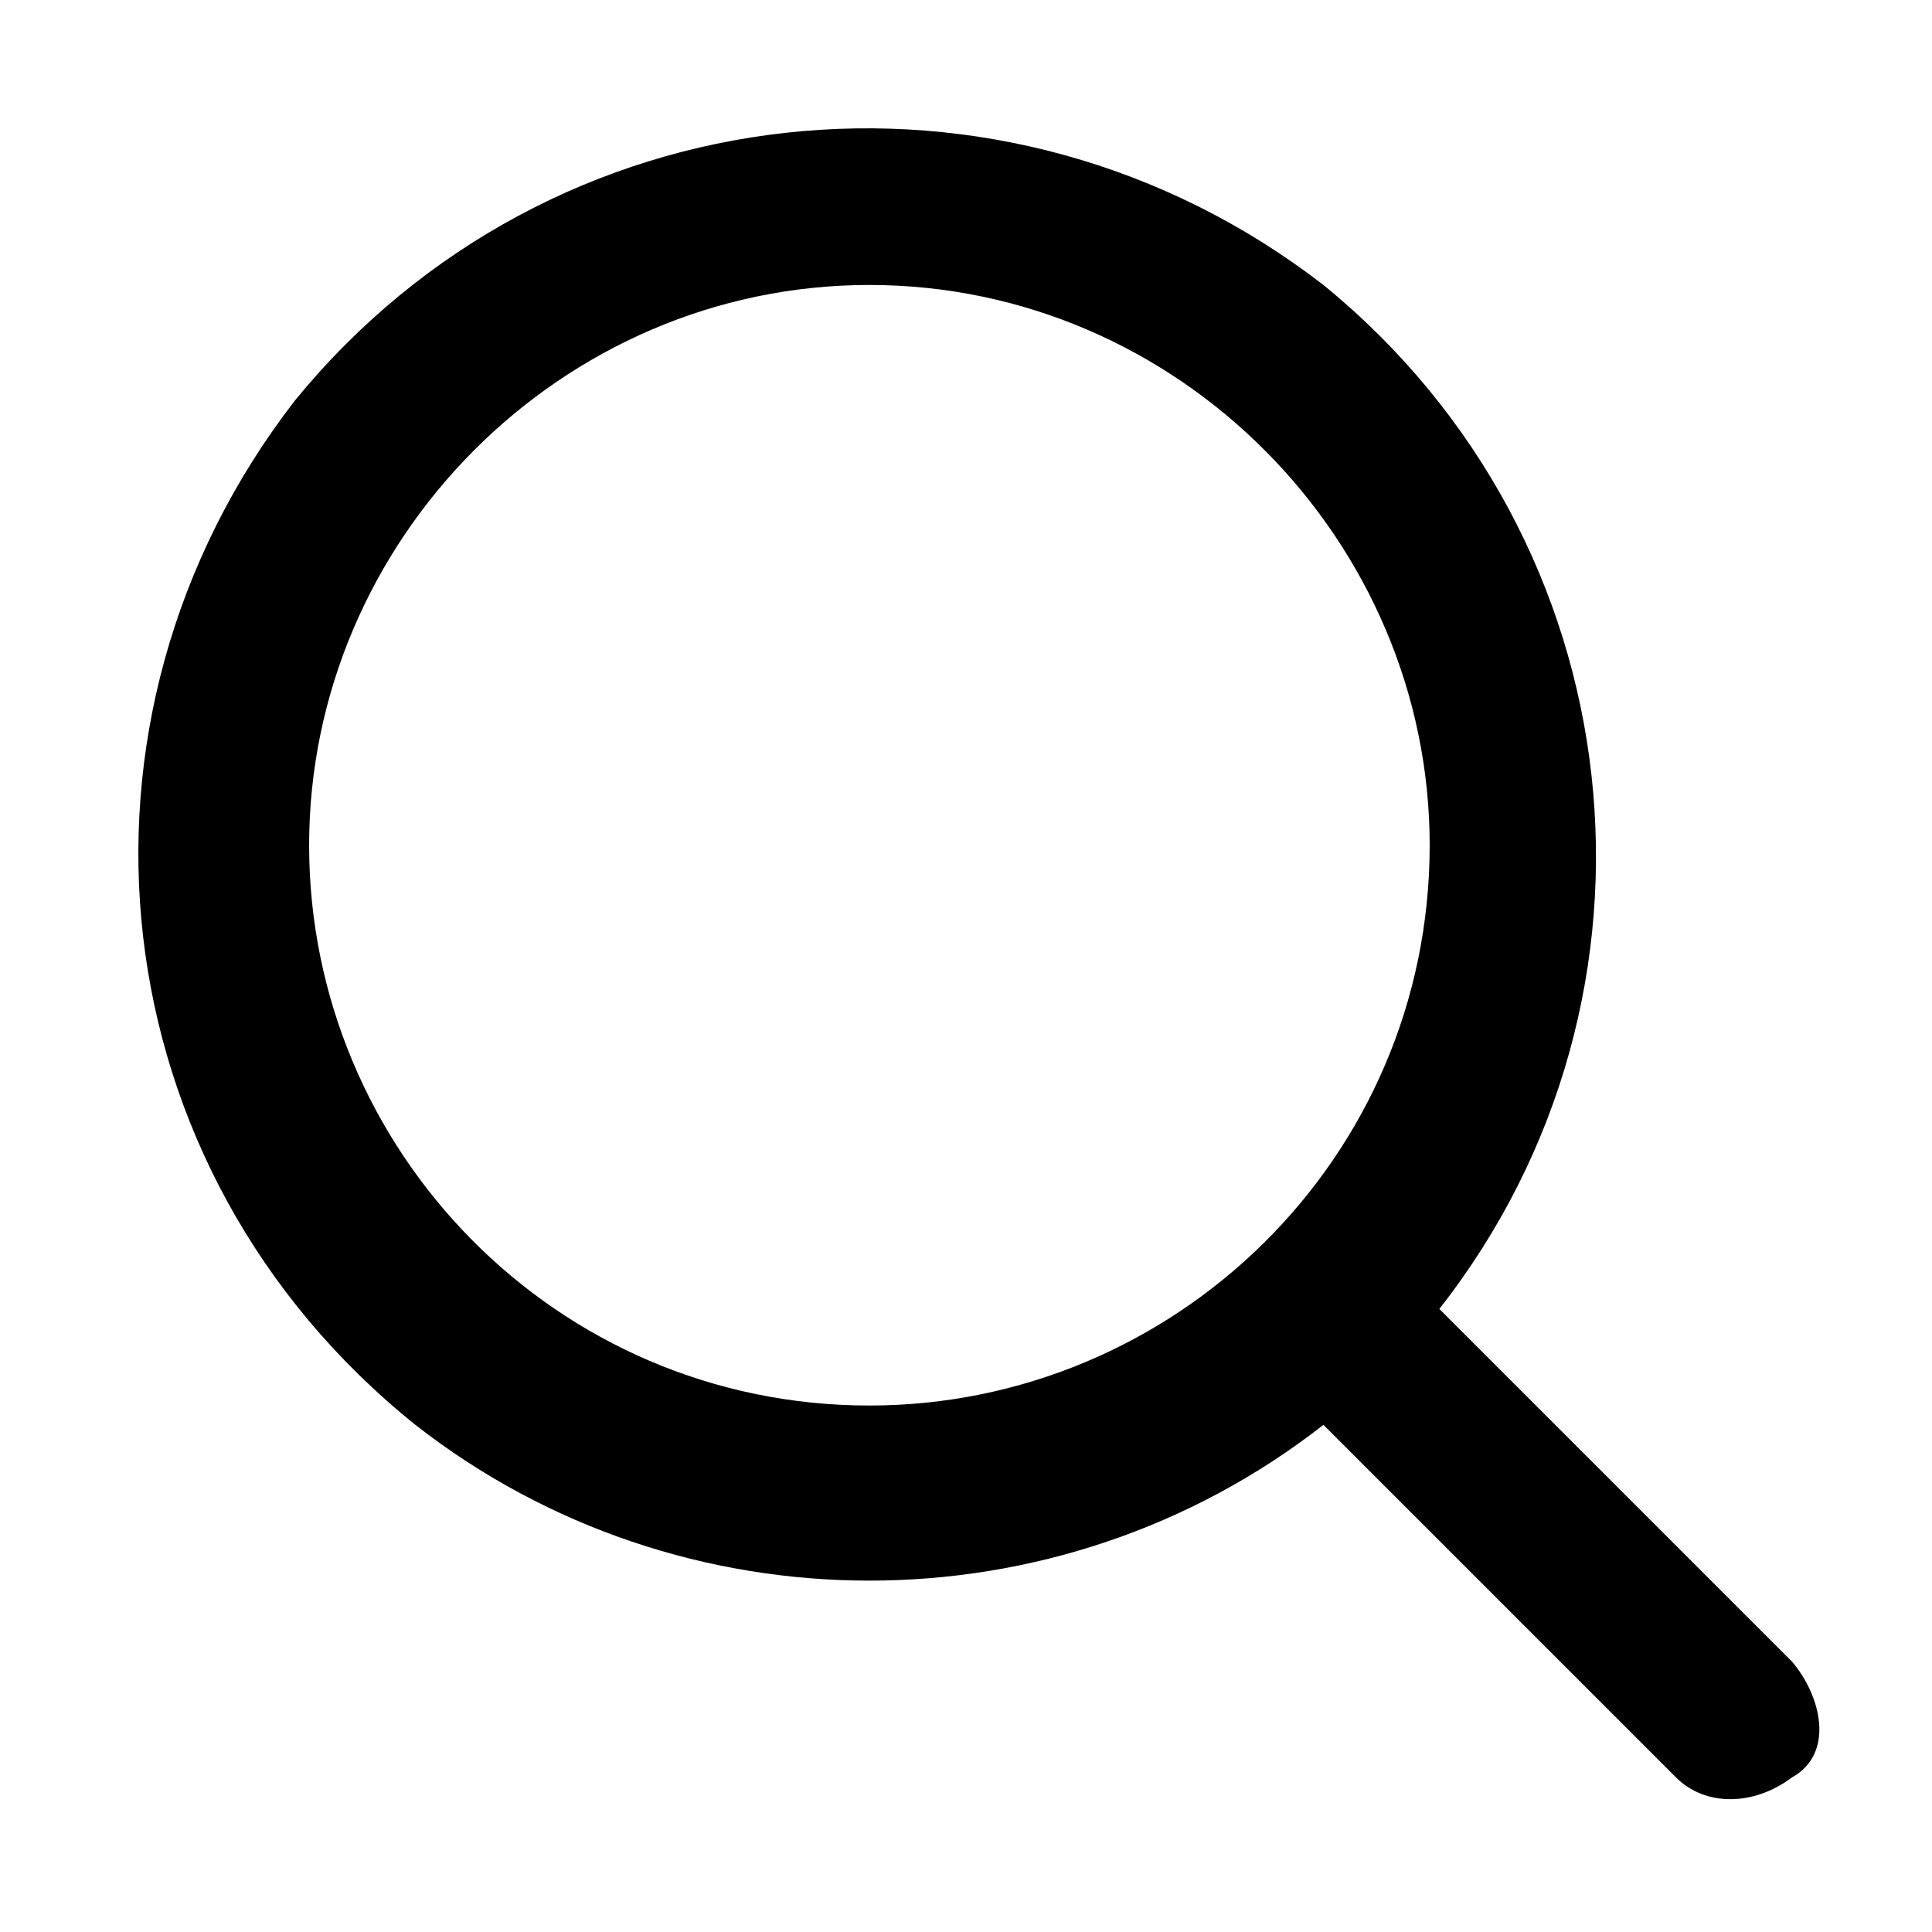 <?xml version="1.0" encoding="utf-8"?>
<!-- Generator: Adobe Illustrator 23.0.1, SVG Export Plug-In . SVG Version: 6.00 Build 0)  -->
<svg version="1.1" id="Layer_1" xmlns="http://www.w3.org/2000/svg" xmlns:xlink="http://www.w3.org/1999/xlink" x="0px" y="0px"
	 viewBox="0 0 40 40" style="enable-background:new 0 0 40 40;" xml:space="preserve">
<style type="text/css">
	.st0{fill:none;stroke:#515C6F;stroke-width:1.3;stroke-linecap:round;}
</style>
<path id="Search" d="M37.1,34.4l-7.3-7.3c5.1-6.5,4.1-15.9-2.4-21.2c-6.6-5.1-16-4.1-21.3,2.4C1,14.9,2,24.2,8.6,29.5
	c5.5,4.3,13.3,4.3,18.8,0l7.3,7.3c0.6,0.6,1.6,0.6,2.4,0C38,36.3,37.7,35.1,37.1,34.4z M18,29.1c-6.5,0-11.6-5.3-11.6-11.6
	S11.6,5.9,18,5.9s11.6,5.3,11.6,11.6C29.6,24,24.3,29.1,18,29.1L18,29.1z"/>
<path id="More" class="st0" d="M213-71.4L213-71.4z M213-77.4L213-77.4z M213-83.4L213-83.4z"/>
</svg>
